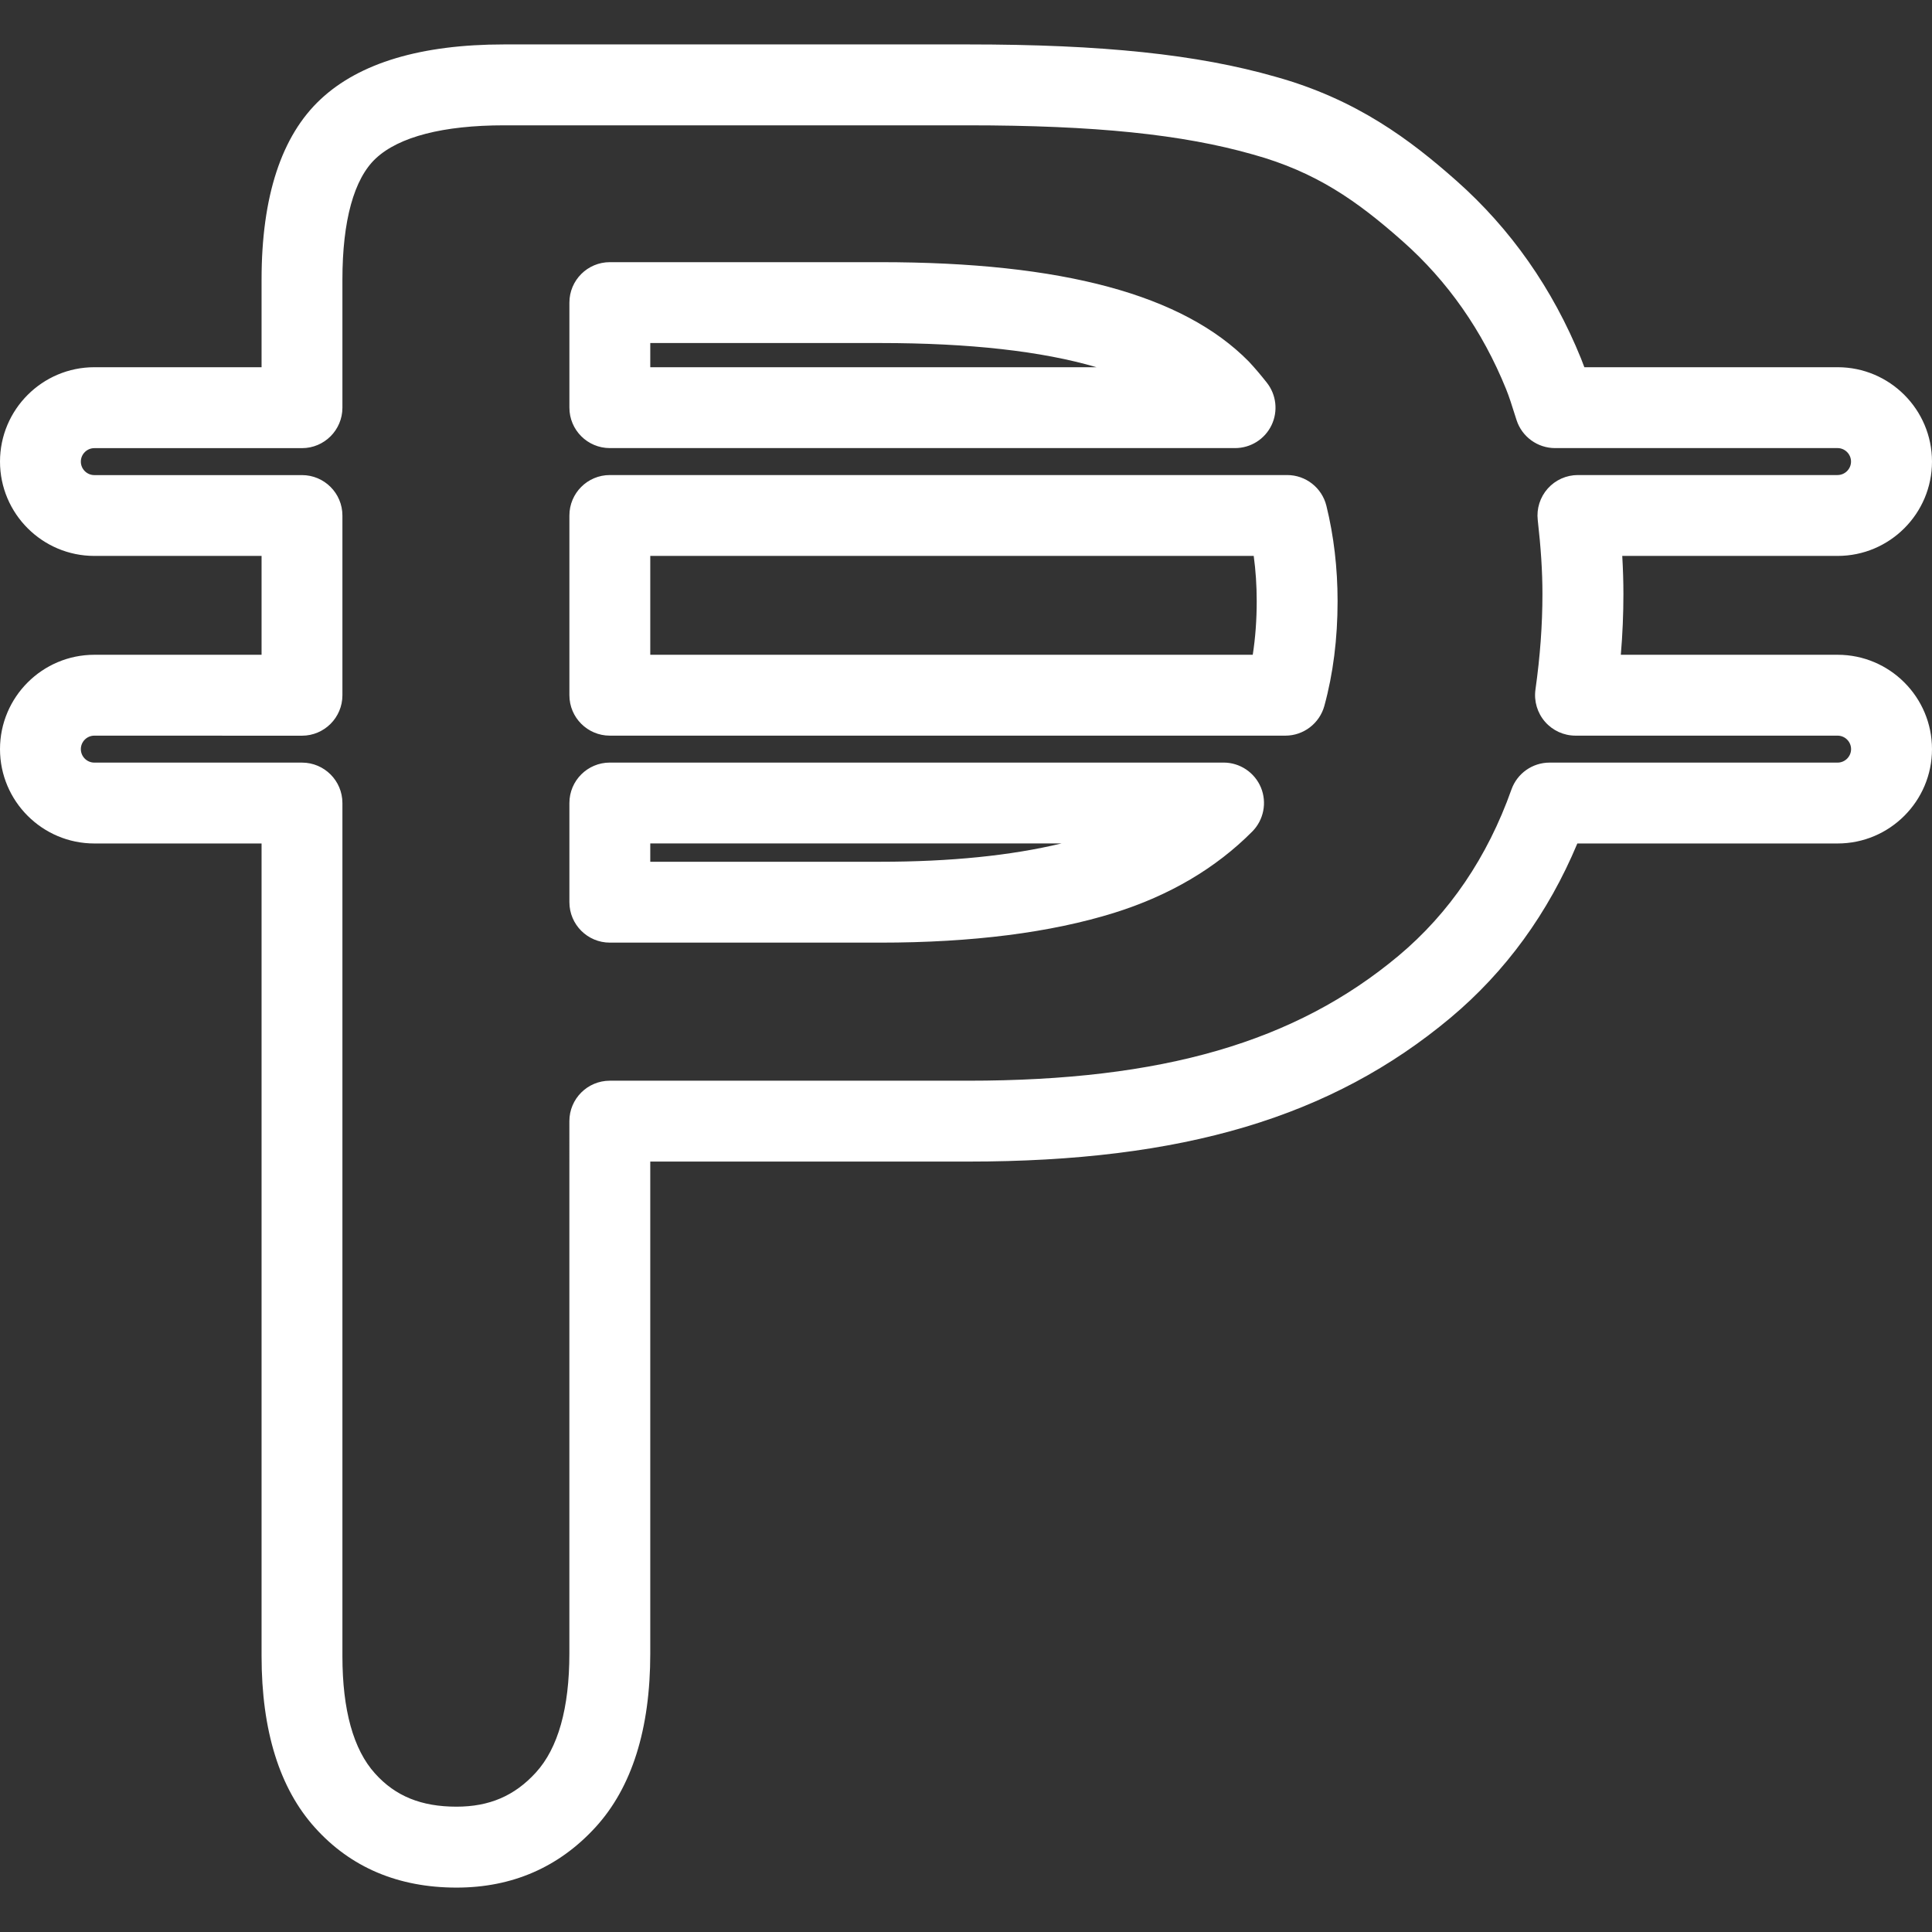 <?xml version="1.0" encoding="iso-8859-1"?>
<!-- Uploaded to: SVG Repo, www.svgrepo.com, Generator: SVG Repo Mixer Tools -->
<!DOCTYPE svg PUBLIC "-//W3C//DTD SVG 1.1//EN" "http://www.w3.org/Graphics/SVG/1.1/DTD/svg11.dtd">
<svg fill="#FFFFFF" version="1.1" id="Capa_1" xmlns="http://www.w3.org/2000/svg" xmlns:xlink="http://www.w3.org/1999/xlink" 
	 width="800px" height="800px" viewBox="0 0 71.668 71.668"
	 xml:space="preserve">
<rect x="0" y="0" width="71.668" height="71.668" fill="#333333" stroke="none"/>
<g>
	<g>
		<g>
			<path d="M16.935,70.021c-2.158,0-3.926-0.748-5.252-2.225c-1.313-1.455-1.98-3.598-1.98-6.364V31.289H3.5
				c-1.93,0-3.5-1.57-3.5-3.5c0-1.93,1.57-3.5,3.5-3.5h6.203v-3.667H3.5c-1.93,0-3.5-1.57-3.5-3.5c0-1.93,1.57-3.5,3.5-3.5h6.203
				v-3.25c0-3.085,0.738-5.337,2.194-6.693c1.443-1.348,3.731-2.031,6.8-2.031h17.215c4.984,0,8.499,0.369,11.395,1.197
				c3.022,0.839,5.014,2.35,6.715,3.856c2.019,1.787,3.576,4.008,4.627,6.6c0.043,0.105,0.084,0.213,0.123,0.321h9.396
				c1.93,0,3.5,1.57,3.5,3.5c0,1.93-1.57,3.5-3.5,3.5h-7.99c0.028,0.488,0.043,0.952,0.043,1.408c0,0.746-0.031,1.494-0.096,2.259
				h8.043c1.93,0,3.5,1.57,3.5,3.5c0,1.93-1.57,3.5-3.5,3.5h-9.656c-1.08,2.582-2.66,4.753-4.705,6.466
				c-4.41,3.688-9.93,5.334-17.895,5.334h-11.79v18.252c0,2.799-0.683,4.965-2.029,6.438C20.733,69.267,18.998,70.021,16.935,70.021
				z M3.499,27.289c-0.275,0-0.5,0.225-0.5,0.5s0.225,0.5,0.5,0.5h7.703c0.828,0,1.5,0.672,1.5,1.5v31.643
				c0,2.002,0.407,3.468,1.21,4.356c0.756,0.842,1.716,1.231,3.022,1.231c1.22,0,2.155-0.401,2.943-1.265
				c0.825-0.903,1.244-2.389,1.244-4.414V41.589c0-0.828,0.672-1.5,1.5-1.5H35.91c7.211,0,12.137-1.43,15.97-4.635
				c1.886-1.58,3.296-3.655,4.188-6.168c0.213-0.598,0.779-0.997,1.414-0.997h10.684c0.275,0,0.5-0.225,0.5-0.5s-0.225-0.5-0.5-0.5
				h-9.721c-0.436,0-0.848-0.188-1.133-0.516s-0.414-0.764-0.354-1.193c0.174-1.237,0.259-2.398,0.259-3.55
				c0-0.828-0.056-1.698-0.174-2.738c-0.049-0.425,0.087-0.85,0.371-1.169c0.284-0.318,0.69-0.501,1.119-0.501h9.631
				c0.274,0,0.5-0.225,0.5-0.5s-0.226-0.5-0.5-0.5H57.686c-0.651,0-1.229-0.42-1.429-1.039l-0.075-0.234
				c-0.099-0.313-0.195-0.624-0.316-0.922c-0.875-2.157-2.166-4.002-3.836-5.479c-1.701-1.508-3.221-2.57-5.538-3.214
				c-2.627-0.751-5.888-1.085-10.581-1.085H18.696c-2.251,0-3.895,0.424-4.754,1.226c-0.812,0.756-1.24,2.312-1.24,4.499v4.75
				c0,0.828-0.672,1.5-1.5,1.5H3.499c-0.275,0-0.5,0.225-0.5,0.5s0.225,0.5,0.5,0.5h7.703c0.828,0,1.5,0.672,1.5,1.5v6.667
				c0,0.828-0.672,1.5-1.5,1.5L3.499,27.289L3.499,27.289z M32.659,34.967H22.622c-0.828,0-1.5-0.672-1.5-1.5v-3.679
				c0-0.828,0.672-1.5,1.5-1.5h22.767c0.604,0,1.151,0.364,1.385,0.924c0.231,0.559,0.105,1.203-0.32,1.633
				c-1.352,1.361-3.072,2.375-5.117,3.015C38.979,34.596,36.06,34.967,32.659,34.967z M24.122,31.967h8.537
				c2.588,0,4.841-0.228,6.717-0.679H24.122V31.967z M47.682,27.289h-25.06c-0.828,0-1.5-0.672-1.5-1.5v-6.667
				c0-0.828,0.672-1.5,1.5-1.5h25.125c0.69,0,1.291,0.471,1.456,1.141c0.275,1.116,0.415,2.307,0.415,3.538
				c0,1.39-0.165,2.696-0.491,3.885C48.948,26.836,48.355,27.289,47.682,27.289z M24.122,24.289h22.349
				c0.098-0.627,0.147-1.292,0.147-1.988c0-0.575-0.037-1.137-0.111-1.679H24.122V24.289z M45.814,16.622H22.622
				c-0.828,0-1.5-0.672-1.5-1.5v-3.897c0-0.828,0.672-1.5,1.5-1.5h10.037c6.754,0,11.224,1.205,13.664,3.684
				c0.254,0.271,0.461,0.522,0.665,0.779c0.359,0.45,0.429,1.066,0.179,1.586C46.917,16.292,46.393,16.622,45.814,16.622z
				 M24.122,13.622h16.552c-2.027-0.595-4.707-0.897-8.015-0.897h-8.537V13.622z"/>
		</g>
	</g>
</g>
</svg>